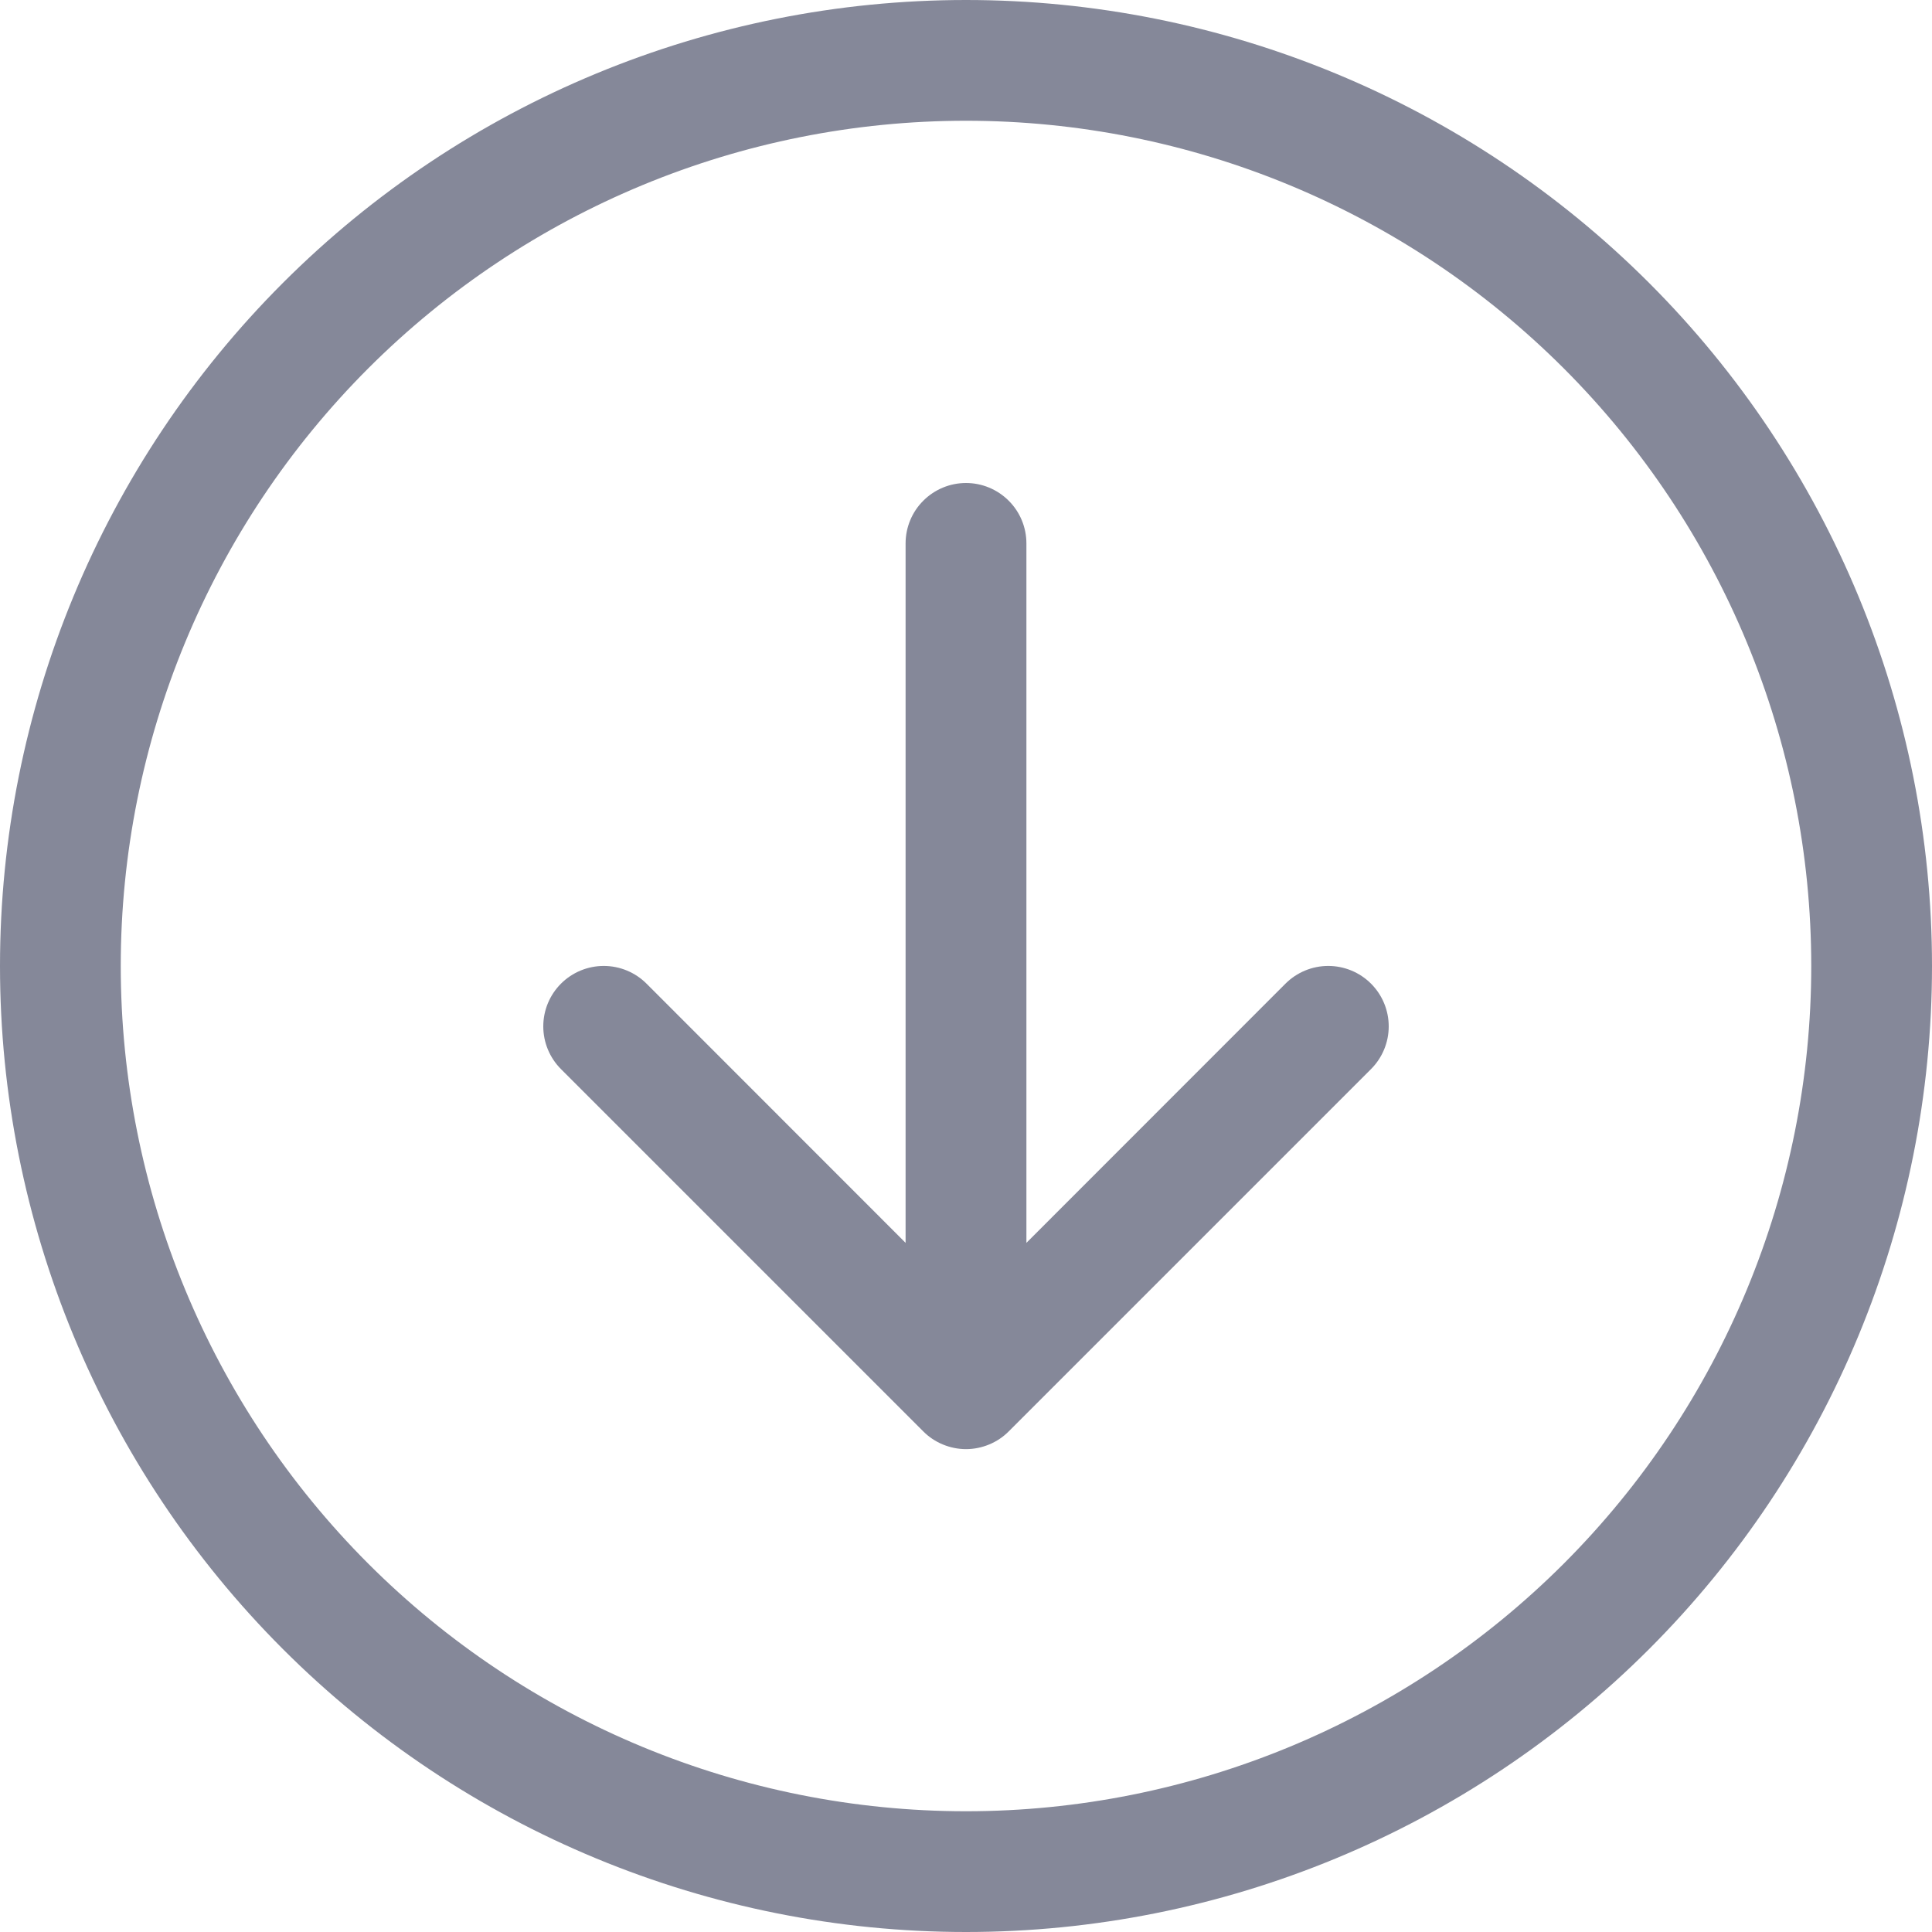<svg width="30" height="30" viewBox="0 0 30 30" fill="none" xmlns="http://www.w3.org/2000/svg">
<path fill-rule="evenodd" clip-rule="evenodd" d="M1.875 15C1.875 11.519 3.258 8.181 5.719 5.719C8.181 3.258 11.519 1.875 15 1.875C18.481 1.875 21.819 3.258 24.281 5.719C26.742 8.181 28.125 11.519 28.125 15C28.125 18.481 26.742 21.819 24.281 24.281C21.819 26.742 18.481 28.125 15 28.125C11.519 28.125 8.181 26.742 5.719 24.281C3.258 21.819 1.875 18.481 1.875 15V15ZM30 15C30 11.022 28.42 7.206 25.607 4.393C22.794 1.58 18.978 0 15 0C11.022 0 7.206 1.58 4.393 4.393C1.58 7.206 0 11.022 0 15C0 18.978 1.58 22.794 4.393 25.607C7.206 28.42 11.022 30 15 30C18.978 30 22.794 28.42 25.607 25.607C28.42 22.794 30 18.978 30 15V15ZM15.938 8.438C15.938 8.189 15.839 7.95 15.663 7.775C15.487 7.599 15.249 7.5 15 7.5C14.751 7.5 14.513 7.599 14.337 7.775C14.161 7.95 14.062 8.189 14.062 8.438V19.299L10.039 15.274C9.863 15.098 9.624 14.999 9.375 14.999C9.126 14.999 8.887 15.098 8.711 15.274C8.535 15.45 8.436 15.688 8.436 15.938C8.436 16.186 8.535 16.425 8.711 16.601L14.336 22.226C14.423 22.314 14.527 22.383 14.641 22.43C14.755 22.477 14.877 22.502 15 22.502C15.123 22.502 15.245 22.477 15.359 22.43C15.473 22.383 15.577 22.314 15.664 22.226L21.289 16.601C21.465 16.425 21.564 16.186 21.564 15.938C21.564 15.688 21.465 15.45 21.289 15.274C21.113 15.098 20.874 14.999 20.625 14.999C20.376 14.999 20.137 15.098 19.961 15.274L15.938 19.299V8.438Z" fill="#858899"/>
</svg>
